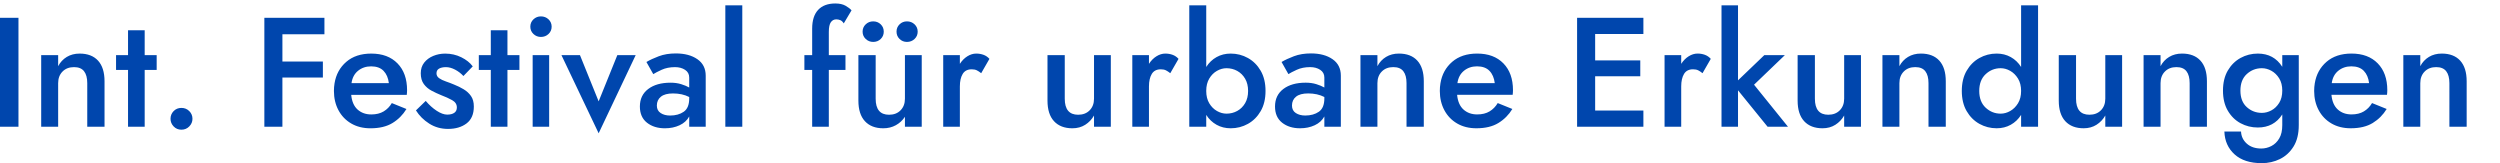 <svg width="389.39mm" height="25.428mm" version="1.1" viewBox="0 0 389.39 25.428" xmlns="http://www.w3.org/2000/svg">
    <defs>
        <clipPath id="clipPath8570">
            <path d="m-54.748-25.786h413.39v-116.43h-413.39z" stroke-width=".353"/>
        </clipPath>
    </defs>
    <g transform="translate(54.748 142.21)">
        <path d="m326.76-129.26c0-0.808-0.166-1.426-0.497-1.855-0.331-0.428-0.852-0.642-1.564-0.642-0.743 0-1.341 0.23-1.793 0.691-0.453 0.46-0.679 1.062-0.679 1.806v6.787h-2.642v-11.151h2.642v1.721c0.323-0.614 0.772-1.095 1.345-1.442 0.574-0.347 1.24-0.521 2-0.521 1.244 0 2.202 0.368 2.872 1.103 0.671 0.735 1.006 1.806 1.006 3.212v7.079h-2.69zm-12.508 0h-5.818c0.114-0.824 0.453-1.466 1.018-1.928 0.566-0.46 1.245-0.69 2.036-0.69 0.841 0 1.487 0.235 1.94 0.703 0.452 0.468 0.727 1.107 0.824 1.915m2.836 1.091c0-1.762-0.497-3.151-1.491-4.17-0.993-1.018-2.356-1.528-4.084-1.528-1.6 0-2.897 0.429-3.891 1.285-0.994 0.857-1.604 1.971-1.83 3.345-0.033 0.194-0.056 0.388-0.073 0.582-0.016 0.194-0.024 0.395-0.024 0.606 0 1.115 0.235 2.113 0.703 2.994 0.468 0.881 1.131 1.572 1.988 2.073 0.856 0.501 1.858 0.751 3.005 0.751 1.39 0 2.533-0.274 3.43-0.824 0.897-0.55 1.62-1.277 2.17-2.181l-2.279-0.922c-0.323 0.55-0.747 0.982-1.272 1.298-0.525 0.315-1.167 0.472-1.927 0.472-0.857 0-1.568-0.254-2.133-0.763-0.566-0.509-0.897-1.272-0.994-2.291h8.654c0.016-0.129 0.028-0.259 0.036-0.388 8e-3 -0.129 0.012-0.242 0.012-0.339m-30.786-1.091c0-0.808-0.166-1.426-0.497-1.855-0.331-0.428-0.852-0.642-1.563-0.642-0.744 0-1.341 0.23-1.794 0.691-0.453 0.46-0.678 1.062-0.678 1.806v6.787h-2.643v-11.151h2.643v1.721c0.323-0.614 0.771-1.095 1.345-1.442 0.574-0.347 1.24-0.521 2.001-0.521 1.244 0 2.201 0.368 2.872 1.103s1.006 1.806 1.006 3.212v7.079h-2.691zm-17.695-4.363h-2.691v7.078c0 1.406 0.34 2.477 1.018 3.212 0.679 0.735 1.632 1.102 2.86 1.102 0.76 0 1.427-0.182 2-0.545 0.574-0.363 1.03-0.844 1.37-1.442v1.745h2.618v-11.151h-2.618v6.787c0 0.743-0.226 1.345-0.679 1.806-0.453 0.461-1.05 0.691-1.794 0.691-1.39 0-2.085-0.832-2.085-2.496zm-9.041 3.648c-0.323-0.525-0.728-0.925-1.212-1.199-0.485-0.275-0.978-0.412-1.479-0.412-0.905 0-1.689 0.311-2.351 0.933-0.663 0.622-0.994 1.491-0.994 2.606s0.332 1.984 0.994 2.606 1.446 0.933 2.351 0.933c0.501 0 0.994-0.138 1.479-0.412 0.484-0.275 0.889-0.675 1.212-1.2 0.323-0.525 0.484-1.167 0.484-1.927s-0.161-1.402-0.484-1.928m0.484 7.503v-1.842c-0.42 0.663-0.958 1.175-1.612 1.539-0.654 0.364-1.385 0.545-2.194 0.545-0.97 0-1.867-0.23-2.691-0.69-0.824-0.461-1.486-1.124-1.987-1.988-0.501-0.865-0.752-1.911-0.752-3.139 0-1.229 0.25-2.275 0.752-3.14 0.501-0.864 1.163-1.527 1.987-1.987 0.824-0.461 1.721-0.691 2.691-0.691 0.809 0 1.54 0.182 2.194 0.546 0.654 0.364 1.192 0.877 1.612 1.54v-9.599h2.642v18.908zm-14.423 0h2.691v-7.079c0-1.406-0.336-2.477-1.006-3.212-0.67-0.735-1.628-1.103-2.872-1.103-0.76 0-1.427 0.174-2.001 0.521-0.574 0.347-1.022 0.828-1.345 1.442v-1.721h-2.642v11.151h2.642v-6.787c0-0.744 0.226-1.345 0.678-1.806 0.453-0.461 1.051-0.691 1.794-0.691 0.712 0 1.232 0.214 1.563 0.642 0.332 0.429 0.497 1.046 0.497 1.855zm-17.695-4.363c0 1.664 0.695 2.496 2.085 2.496 0.744 0 1.341-0.23 1.794-0.691 0.453-0.46 0.679-1.063 0.679-1.806v-6.787h2.618v11.151h-2.618v-1.745c-0.34 0.598-0.796 1.078-1.37 1.442-0.574 0.364-1.24 0.545-2 0.545-1.229 0-2.182-0.367-2.861-1.102-0.678-0.736-1.018-1.806-1.018-3.212v-7.078h2.691zm-11.975-2.86v-11.684h-2.57v18.908h2.57v-5.672l4.606 5.672h3.176l-5.285-6.545 4.8-4.606h-3.2zm-5.527-1.115c-0.242-0.194-0.468-0.344-0.678-0.448-0.211-0.105-0.477-0.158-0.8-0.158-0.647 0-1.115 0.242-1.406 0.727-0.291 0.485-0.436 1.131-0.436 1.939v6.278h-2.594v-11.151h2.594v1.357c0.324-0.501 0.711-0.893 1.163-1.176 0.453-0.283 0.913-0.424 1.382-0.424 0.404 0 0.784 0.064 1.139 0.193 0.356 0.129 0.663 0.34 0.921 0.631zm-9.696 0.484v-2.472h-7.029v-4.121h7.514v-2.521h-10.327v16.968h10.327v-2.521h-7.514v-5.333zm-23.489-0.848c-0.453-0.468-1.099-0.703-1.939-0.703-0.792 0-1.471 0.23-2.036 0.69-0.566 0.461-0.905 1.103-1.018 1.928h5.817c-0.097-0.808-0.371-1.446-0.824-1.915m3.648 3.345c-8e-3 0.129-0.02 0.259-0.036 0.388h-8.654c0.097 1.018 0.429 1.782 0.994 2.291 0.566 0.509 1.277 0.763 2.133 0.763 0.759 0 1.402-0.157 1.927-0.472 0.525-0.315 0.949-0.748 1.273-1.298l2.278 0.922c-0.55 0.905-1.272 1.632-2.17 2.181-0.897 0.55-2.041 0.824-3.43 0.824-1.147 0-2.15-0.25-3.006-0.751-0.856-0.501-1.519-1.192-1.987-2.073-0.469-0.881-0.703-1.879-0.703-2.994 0-0.211 8e-3 -0.412 0.024-0.606 0.016-0.194 0.041-0.388 0.073-0.582 0.226-1.374 0.836-2.489 1.83-3.345 0.994-0.857 2.291-1.285 3.891-1.285 1.729 0 3.091 0.509 4.085 1.528 0.994 1.018 1.491 2.408 1.491 4.17 0 0.097-4e-3 0.21-0.012 0.339m-16.568 5.357h2.69v-7.079c0-1.406-0.335-2.477-1.006-3.212s-1.628-1.103-2.873-1.103c-0.76 0-1.426 0.174-2 0.521-0.574 0.347-1.022 0.828-1.345 1.442v-1.721h-2.642v11.151h2.642v-6.787c0-0.744 0.226-1.345 0.679-1.806 0.452-0.461 1.051-0.691 1.794-0.691 0.711 0 1.233 0.214 1.563 0.642 0.332 0.429 0.497 1.046 0.497 1.855zm-12.799-4.63c-0.727-0.371-1.567-0.557-2.521-0.557-0.841 0-1.471 0.169-1.891 0.509-0.421 0.339-0.63 0.8-0.63 1.381 0 0.517 0.198 0.905 0.594 1.164 0.396 0.259 0.885 0.388 1.467 0.388 0.856 0 1.567-0.198 2.133-0.594 0.566-0.395 0.849-1.087 0.849-2.073zm0 4.63v-1.6c-0.323 0.598-0.824 1.055-1.503 1.37-0.679 0.315-1.438 0.472-2.279 0.472-1.131 0-2.064-0.291-2.8-0.872-0.736-0.582-1.103-1.422-1.103-2.521 0-1.164 0.432-2.073 1.296-2.727 0.865-0.654 2.025-0.982 3.479-0.982 0.614 0 1.167 0.077 1.661 0.231 0.493 0.153 0.909 0.327 1.248 0.521v-1.552c0-0.517-0.214-0.917-0.642-1.2-0.429-0.283-0.949-0.424-1.563-0.424-0.792 0-1.487 0.138-2.085 0.412-0.598 0.275-1.034 0.501-1.308 0.679l-1.067-1.891c0.517-0.307 1.16-0.606 1.927-0.896 0.768-0.291 1.653-0.437 2.654-0.437 1.374 0 2.493 0.299 3.358 0.897 0.865 0.598 1.296 1.454 1.296 2.569v7.951zm-11.878-5.575c0 0.743-0.154 1.378-0.461 1.903-0.307 0.526-0.715 0.93-1.224 1.212-0.509 0.283-1.071 0.424-1.685 0.424-0.501 0-0.993-0.138-1.478-0.412-0.485-0.275-0.885-0.675-1.2-1.2-0.316-0.525-0.473-1.167-0.473-1.927s0.157-1.402 0.473-1.928c0.315-0.525 0.715-0.925 1.2-1.199 0.485-0.275 0.978-0.412 1.478-0.412 0.614 0 1.176 0.141 1.685 0.424 0.509 0.283 0.917 0.687 1.224 1.212 0.307 0.525 0.461 1.159 0.461 1.903m2.715 0c0-1.229-0.25-2.275-0.751-3.14-0.501-0.864-1.163-1.527-1.988-1.987-0.824-0.461-1.721-0.691-2.69-0.691-0.808 0-1.54 0.182-2.194 0.546-0.655 0.364-1.192 0.877-1.612 1.54v-9.599h-2.642v18.908h2.642v-1.842c0.42 0.663 0.957 1.175 1.612 1.539 0.654 0.364 1.386 0.545 2.194 0.545 0.969 0 1.866-0.23 2.69-0.69 0.825-0.461 1.487-1.124 1.988-1.988 0.501-0.865 0.751-1.911 0.751-3.139m-14.835-2.763c-0.242-0.194-0.468-0.344-0.678-0.448-0.211-0.105-0.477-0.158-0.8-0.158-0.647 0-1.115 0.242-1.406 0.727-0.291 0.485-0.436 1.131-0.436 1.939v6.278h-2.594v-11.151h2.594v1.357c0.323-0.501 0.711-0.893 1.163-1.176 0.453-0.283 0.913-0.424 1.382-0.424 0.404 0 0.784 0.064 1.139 0.193 0.356 0.129 0.663 0.34 0.921 0.631zm-16.435-2.812h-2.69v7.078c0 1.406 0.339 2.477 1.018 3.212 0.679 0.735 1.633 1.102 2.86 1.102 0.76 0 1.426-0.182 2-0.545 0.574-0.363 1.03-0.844 1.369-1.442v1.745h2.618v-11.151h-2.618v6.787c0 0.743-0.226 1.345-0.678 1.806-0.453 0.461-1.05 0.691-1.794 0.691-1.39 0-2.085-0.832-2.085-2.496zm-13.016 2.812c-0.243-0.194-0.469-0.344-0.679-0.448-0.21-0.105-0.477-0.158-0.8-0.158-0.647 0-1.115 0.242-1.406 0.727-0.291 0.485-0.436 1.131-0.436 1.939v6.278h-2.594v-11.151h2.594v1.357c0.323-0.501 0.711-0.893 1.163-1.176 0.453-0.283 0.914-0.424 1.382-0.424 0.404 0 0.784 0.064 1.139 0.193 0.356 0.129 0.663 0.34 0.921 0.631zm-16.435-2.812h-2.691v7.078c0 1.406 0.339 2.477 1.018 3.212 0.679 0.735 1.633 1.102 2.86 1.102 0.728 0 1.382-0.162 1.964-0.485 0.581-0.323 1.051-0.76 1.406-1.308v1.551h2.617v-11.151h-2.617v6.787c0 0.743-0.226 1.345-0.679 1.806-0.453 0.461-1.05 0.691-1.794 0.691-1.39 0-2.085-0.832-2.085-2.496zm3.248-3.66c0-0.453 0.158-0.832 0.473-1.139 0.315-0.307 0.699-0.461 1.151-0.461 0.468 0 0.865 0.153 1.187 0.461 0.323 0.307 0.485 0.687 0.485 1.139s-0.162 0.832-0.485 1.139c-0.323 0.307-0.719 0.461-1.187 0.461-0.453 0-0.836-0.154-1.151-0.461-0.315-0.307-0.473-0.687-0.473-1.139m-4.8 1.139c0.323 0.307 0.711 0.461 1.164 0.461 0.468 0 0.86-0.154 1.175-0.461 0.315-0.307 0.473-0.687 0.473-1.139s-0.158-0.832-0.473-1.139c-0.315-0.307-0.707-0.461-1.175-0.461-0.453 0-0.841 0.153-1.164 0.461-0.323 0.307-0.484 0.687-0.484 1.139s0.162 0.832 0.484 1.139m-3.418-2.424c-0.162-0.259-0.343-0.428-0.545-0.509-0.202-0.08-0.408-0.121-0.618-0.121-0.356 0-0.639 0.149-0.849 0.448-0.21 0.298-0.315 0.804-0.315 1.515v3.612h2.594v2.303h-2.594v8.848h-2.594v-8.848h-1.212v-2.303h1.212v-4.121c0-1.293 0.311-2.27 0.933-2.933 0.622-0.663 1.515-0.993 2.679-0.993 0.646 0 1.175 0.117 1.587 0.352 0.412 0.234 0.724 0.473 0.933 0.715zm-18.446 16.096h2.642v-18.908h-2.642zm-5.624-4.63c-0.727-0.371-1.568-0.557-2.521-0.557-0.84 0-1.471 0.169-1.891 0.509-0.419 0.339-0.63 0.8-0.63 1.381 0 0.517 0.198 0.905 0.594 1.164 0.395 0.259 0.884 0.388 1.466 0.388 0.857 0 1.567-0.198 2.133-0.594 0.566-0.395 0.848-1.087 0.848-2.073zm0 4.63v-1.6c-0.323 0.598-0.824 1.055-1.503 1.37-0.679 0.315-1.439 0.472-2.279 0.472-1.131 0-2.064-0.291-2.8-0.872-0.735-0.582-1.103-1.422-1.103-2.521 0-1.164 0.432-2.073 1.297-2.727 0.864-0.654 2.024-0.982 3.478-0.982 0.614 0 1.168 0.077 1.661 0.231 0.493 0.153 0.909 0.327 1.248 0.521v-1.552c0-0.517-0.214-0.917-0.642-1.2-0.428-0.283-0.949-0.424-1.563-0.424-0.792 0-1.487 0.138-2.085 0.412-0.598 0.275-1.034 0.501-1.309 0.679l-1.067-1.891c0.517-0.307 1.16-0.606 1.927-0.896 0.768-0.291 1.652-0.437 2.654-0.437 1.374 0 2.493 0.299 3.357 0.897 0.865 0.598 1.297 1.454 1.297 2.569v7.951zm-14.108 1.018 5.769-12.169h-2.86l-2.909 7.199-2.909-7.199h-2.884zm-10.641-16.605c0-0.453 0.162-0.833 0.484-1.139 0.324-0.307 0.712-0.461 1.164-0.461 0.468 0 0.865 0.154 1.188 0.461 0.323 0.307 0.484 0.687 0.484 1.139 0 0.453-0.162 0.832-0.484 1.139-0.323 0.307-0.719 0.461-1.188 0.461-0.453 0-0.841-0.153-1.164-0.461-0.322-0.307-0.484-0.686-0.484-1.139m0.363 15.587h2.57v-11.151h-2.57zm-6.52-15.029h2.594v3.878h1.866v2.303h-1.866v8.848h-2.594v-8.848h-1.866v-2.303h1.866zm-11.66 12.484c0.517 0.824 1.208 1.511 2.073 2.06 0.865 0.55 1.838 0.824 2.921 0.824 1.18 0 2.146-0.287 2.897-0.86 0.752-0.574 1.127-1.45 1.127-2.63 0-0.663-0.145-1.204-0.436-1.624-0.291-0.42-0.671-0.772-1.139-1.054-0.469-0.283-0.97-0.53-1.503-0.739-0.42-0.177-0.845-0.339-1.272-0.485-0.429-0.145-0.78-0.315-1.054-0.509-0.275-0.194-0.412-0.445-0.412-0.751 0-0.339 0.133-0.586 0.4-0.739 0.267-0.153 0.627-0.23 1.078-0.23 0.453 0 0.925 0.129 1.419 0.388 0.492 0.259 0.925 0.59 1.296 0.994l1.454-1.503c-0.42-0.566-1.014-1.038-1.782-1.418-0.768-0.38-1.603-0.57-2.509-0.57-0.663 0-1.285 0.121-1.866 0.363-0.582 0.242-1.051 0.59-1.406 1.042-0.356 0.453-0.533 1.002-0.533 1.649 0 0.695 0.157 1.256 0.472 1.685 0.315 0.428 0.715 0.772 1.2 1.03 0.485 0.259 0.986 0.493 1.503 0.703 0.647 0.243 1.216 0.502 1.708 0.776 0.493 0.274 0.739 0.654 0.739 1.139 0 0.372-0.133 0.651-0.4 0.836-0.267 0.186-0.634 0.279-1.103 0.279-0.485 0-1.03-0.198-1.636-0.594-0.606-0.396-1.176-0.909-1.709-1.54zm-5.042-6.157c-0.453-0.468-1.099-0.703-1.939-0.703-0.792 0-1.471 0.23-2.036 0.69-0.566 0.461-0.905 1.103-1.018 1.928h5.818c-0.097-0.808-0.372-1.446-0.824-1.915m3.648 3.345c-0.008 0.129-0.02 0.259-0.036 0.388h-8.654c0.097 1.018 0.429 1.782 0.994 2.291 0.566 0.509 1.277 0.763 2.133 0.763 0.76 0 1.402-0.157 1.927-0.472 0.525-0.315 0.95-0.748 1.272-1.298l2.279 0.922c-0.55 0.905-1.272 1.632-2.17 2.181-0.897 0.55-2.04 0.824-3.43 0.824-1.147 0-2.15-0.25-3.006-0.751-0.857-0.501-1.519-1.192-1.988-2.073-0.468-0.881-0.702-1.879-0.702-2.994 0-0.211 0.007-0.412 0.024-0.606 0.016-0.194 0.04-0.388 0.072-0.582 0.226-1.374 0.836-2.489 1.831-3.345 0.994-0.857 2.291-1.285 3.89-1.285 1.729 0 3.091 0.51 4.085 1.528 0.993 1.018 1.491 2.408 1.491 4.17 0 0.097-0.004 0.21-0.012 0.339m-13.101-2.303v-2.497h-6.303v-4.242h6.545v-2.569h-9.357v16.968h2.811v-7.66zm-23.731 6.424c0-0.469 0.162-0.869 0.485-1.2 0.324-0.331 0.727-0.497 1.212-0.497 0.485 0 0.893 0.166 1.224 0.497 0.331 0.332 0.497 0.731 0.497 1.2 0 0.452-0.166 0.848-0.497 1.187-0.332 0.34-0.739 0.509-1.224 0.509-0.485 0-0.889-0.169-1.212-0.509-0.323-0.339-0.485-0.736-0.485-1.187m-6.618-9.915h-1.866v2.303h1.866v8.848h2.594v-8.848h1.867v-2.303h-1.867v-3.878h-2.594zm-6.351 4.363c0-0.808-0.165-1.426-0.497-1.855-0.332-0.428-0.853-0.642-1.563-0.642-0.744 0-1.342 0.23-1.794 0.691-0.453 0.46-0.679 1.062-0.679 1.806v6.787h-2.642v-11.151h2.642v1.721c0.323-0.614 0.772-1.095 1.345-1.442 0.574-0.347 1.24-0.521 2-0.521 1.244 0 2.202 0.368 2.873 1.103 0.671 0.735 1.006 1.806 1.006 3.212v7.079h-2.691zm-13.623 6.787h2.909v-16.968h-2.909zm355.51-5.624c0 0.76-0.162 1.398-0.484 1.915-0.323 0.517-0.727 0.905-1.212 1.164-0.485 0.259-0.978 0.388-1.479 0.388-0.905 0-1.689-0.299-2.351-0.897-0.663-0.598-0.994-1.455-0.994-2.57 0-1.115 0.332-1.976 0.994-2.582 0.662-0.606 1.446-0.909 2.351-0.909 0.501 0 0.994 0.134 1.479 0.4 0.484 0.267 0.889 0.659 1.212 1.176 0.323 0.517 0.484 1.156 0.484 1.915m2.57 5.382v-10.908h-2.57v1.818c-0.872-1.374-2.141-2.061-3.805-2.061-0.97 0-1.867 0.226-2.691 0.679-0.824 0.453-1.486 1.107-1.987 1.963-0.501 0.857-0.752 1.899-0.752 3.127 0 1.229 0.25 2.271 0.752 3.127 0.501 0.856 1.163 1.507 1.987 1.952 0.824 0.444 1.721 0.666 2.691 0.666 1.665 0 2.933-0.679 3.805-2.036v1.673c0 0.84-0.157 1.527-0.472 2.061-0.315 0.533-0.723 0.929-1.224 1.187-0.502 0.259-1.026 0.388-1.576 0.388-0.938 0-1.689-0.254-2.254-0.763s-0.865-1.135-0.897-1.879h-2.594c0.049 1.455 0.578 2.638 1.588 3.552 1.01 0.913 2.42 1.369 4.23 1.369 1.018 0 1.963-0.214 2.836-0.642 0.872-0.429 1.579-1.079 2.12-1.952 0.542-0.872 0.812-1.98 0.812-3.321" clip-path="url(#clipPath8570)" fill="#0046ad"/>
    </g>
</svg>
